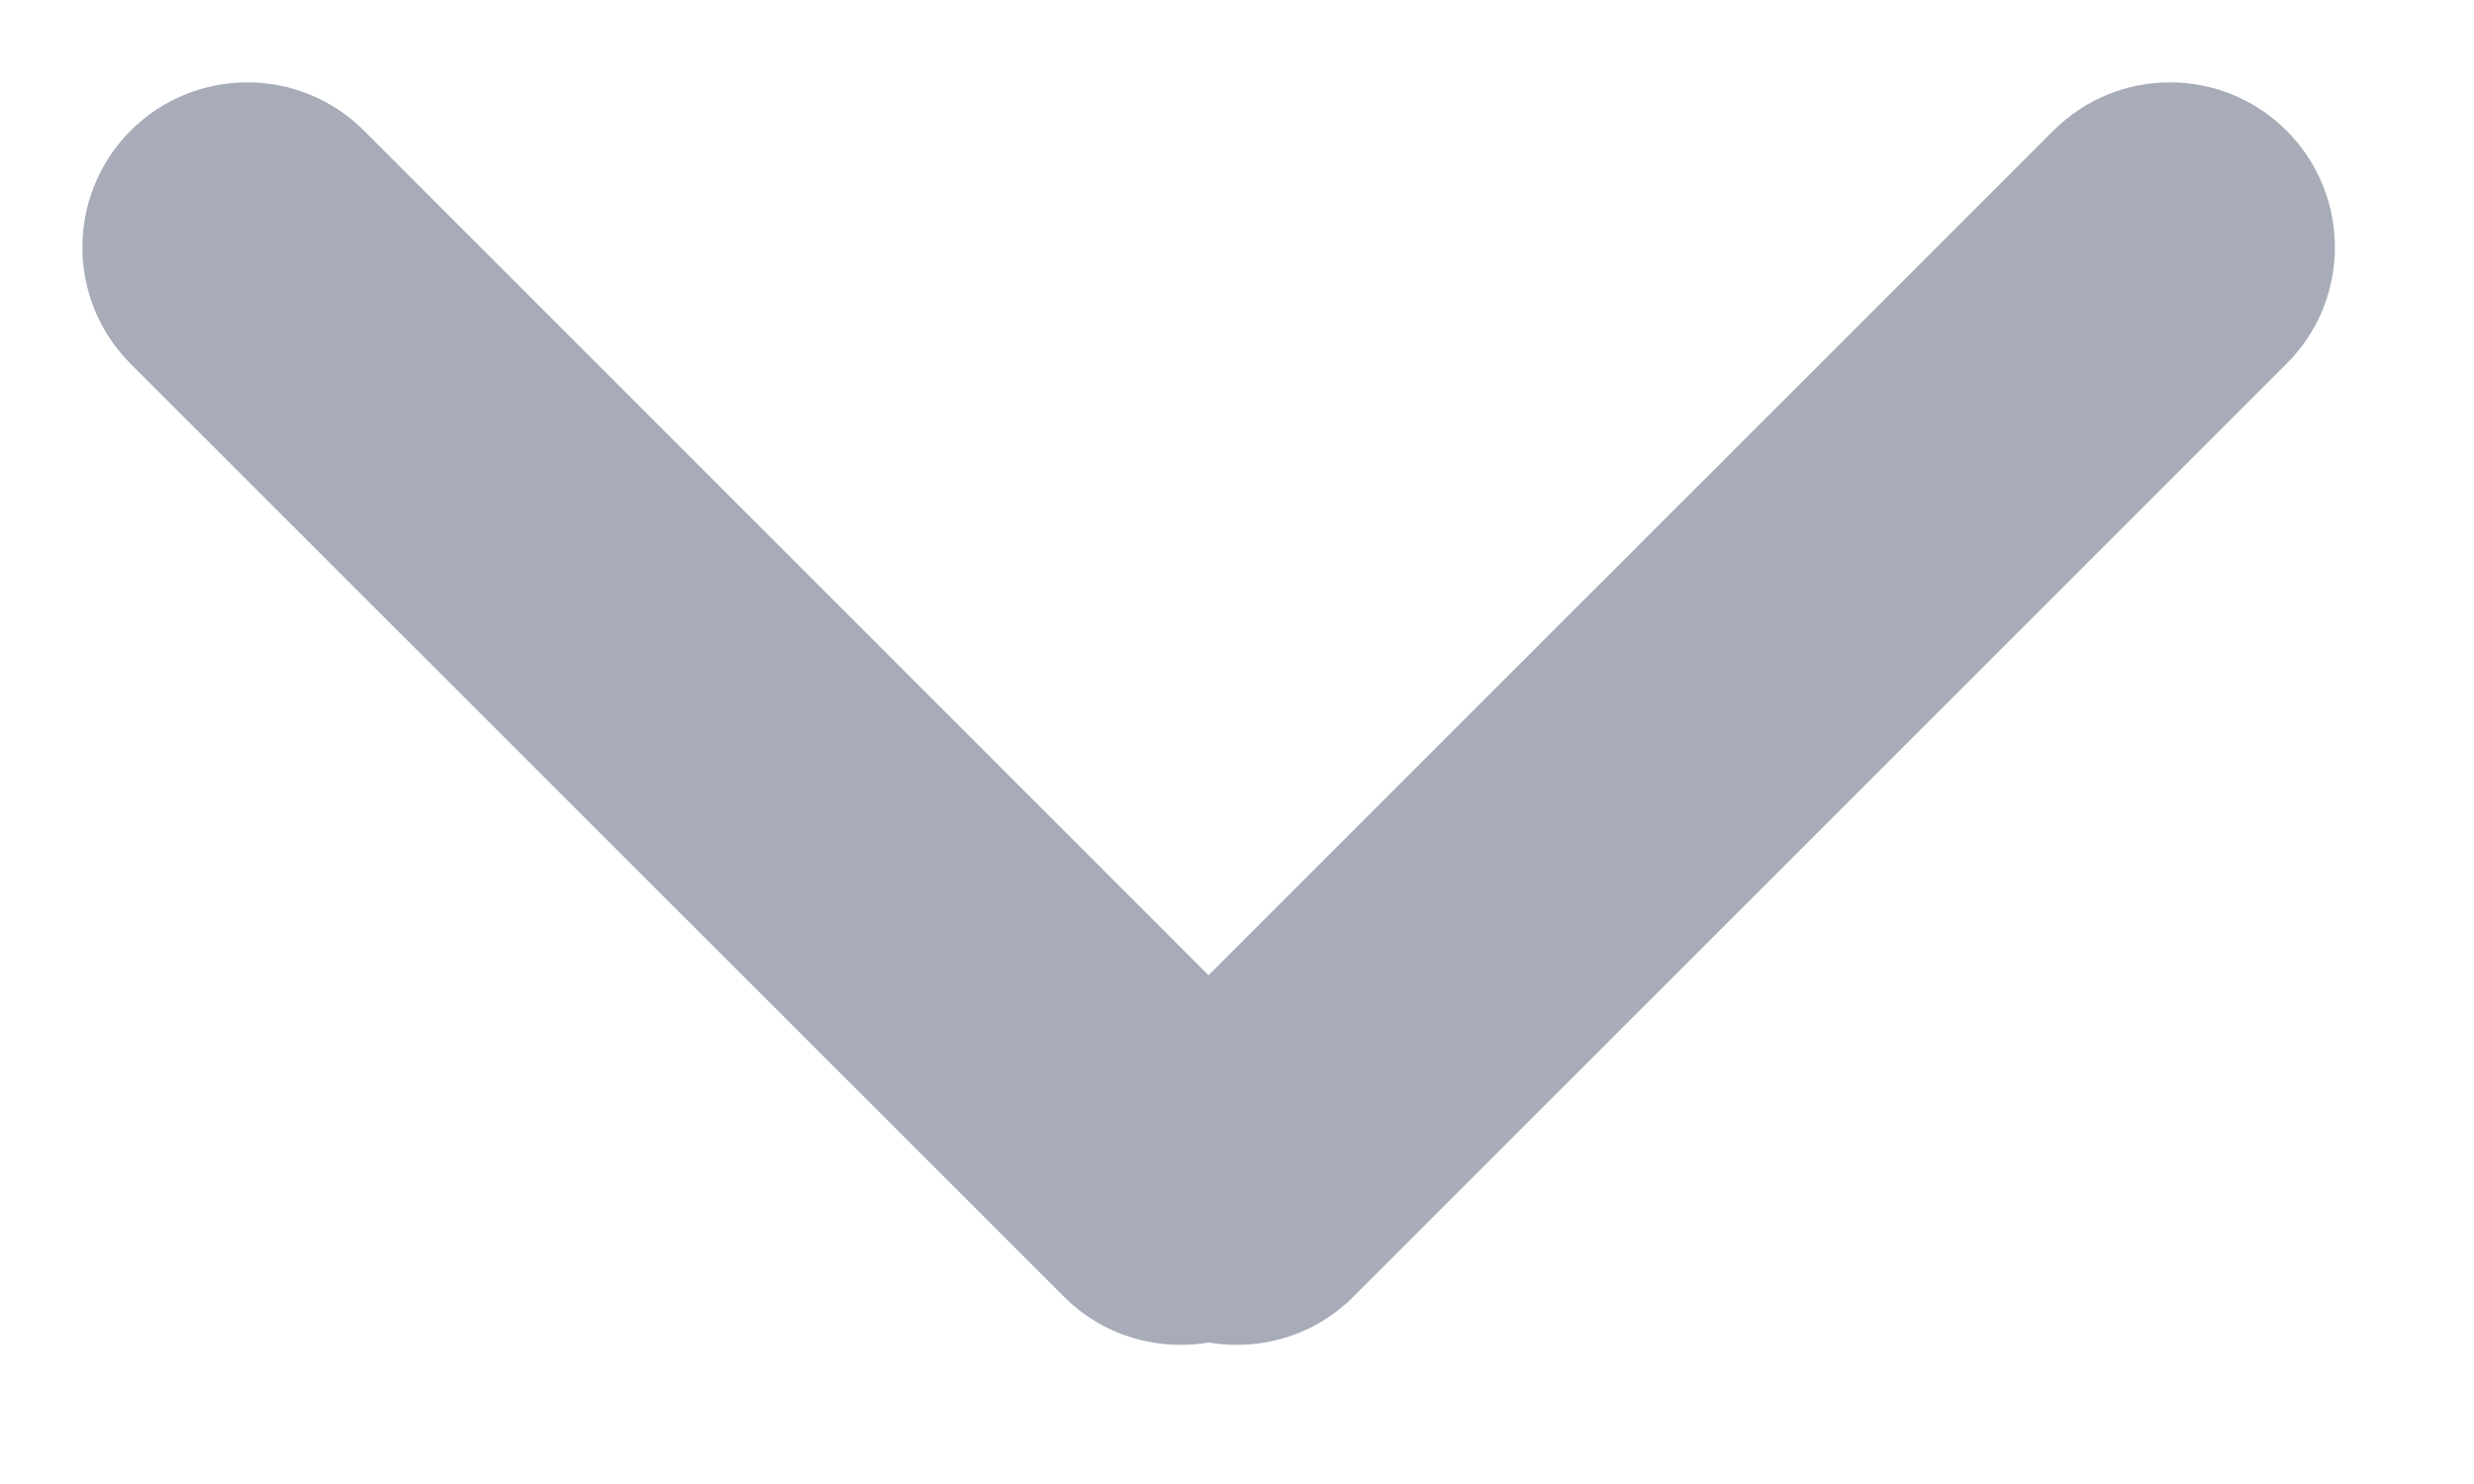 <svg width="10" height="6" viewBox="0 0 10 6" fill="none" xmlns="http://www.w3.org/2000/svg">
<path style="fill:#6D7589;" opacity="0.6" fill-rule="evenodd" clip-rule="evenodd" d="M0.195 0.195C0.456 -0.065 0.878 -0.065 1.138 0.195L4.552 3.61L7.967 0.195C8.227 -0.065 8.649 -0.065 8.909 0.195C9.17 0.456 9.17 0.878 8.909 1.138L5.138 4.909C4.979 5.069 4.759 5.13 4.552 5.095C4.346 5.13 4.126 5.069 3.967 4.909L0.195 1.138C-0.065 0.878 -0.065 0.456 0.195 0.195Z" transform="translate(0.333 0.333)" fill="black"/>
</svg>

